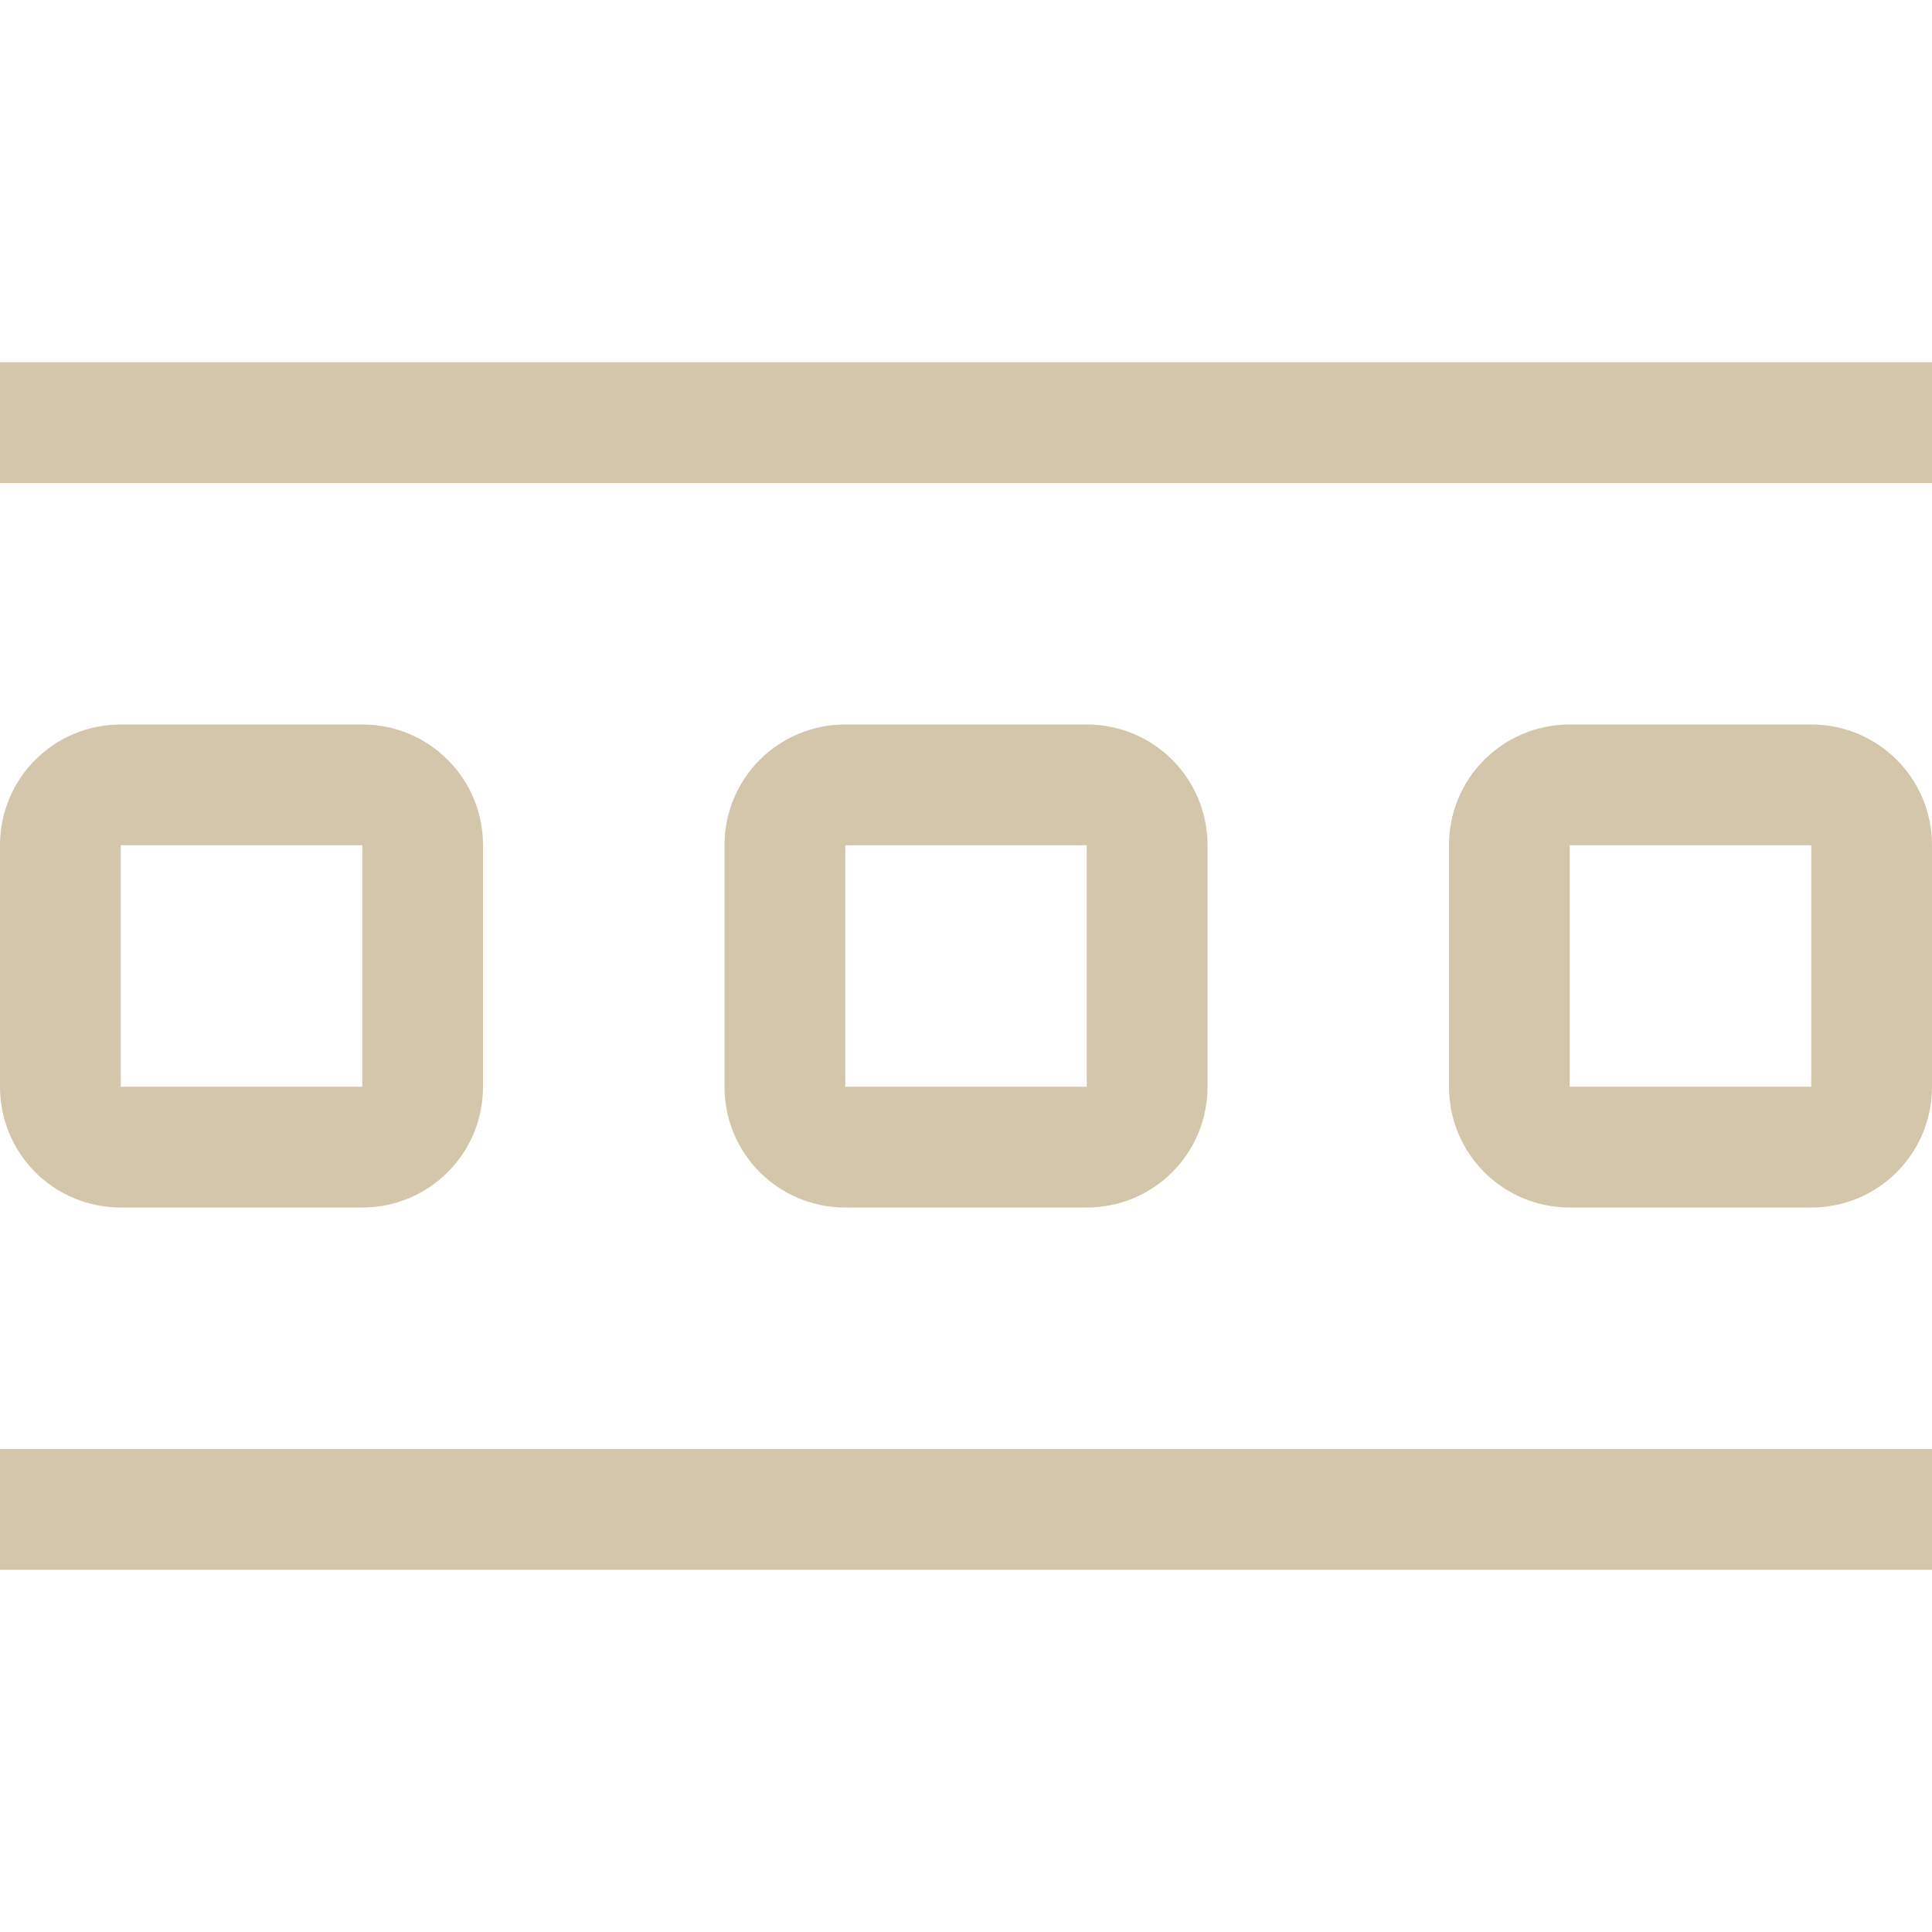 <?xml version="1.0" encoding="UTF-8"?>
<svg width="16" height="16" version="1.1" xmlns="http://www.w3.org/2000/svg" xmlns:cc="http://creativecommons.org/ns#" xmlns:dc="http://purl.org/dc/elements/1.1/" xmlns:rdf="http://www.w3.org/1999/02/22-rdf-syntax-ns#">
 <title>Gnome Symbolic Icon Theme</title>
 <g fill="#D3C6AA">
  <path d="m1 6c-0.554 0-1 0.446-1 1v2c0 0.554 0.446 1 1 1h2c0.554 0 1-0.446 1-1v-2c0-0.554-0.446-1-1-1h-2zm0 1h2v2h-2v-2z" color="#000000" enable-background="new"/>
  <rect y="3" width="16" height="1" stroke-linecap="round" stroke-linejoin="round" stroke-width="2"/>
  <rect y="12" width="16" height="1" stroke-linecap="round" stroke-linejoin="round" stroke-width="2"/>
  <path d="m7 6c-0.554 0-1 0.446-1 1v2c0 0.554 0.446 1 1 1h2c0.554 0 1-0.446 1-1v-2c0-0.554-0.446-1-1-1zm0 1h2v2h-2z" color="#000000" enable-background="new"/>
  <path d="m13 6c-0.554 0-1 0.446-1 1v2c0 0.554 0.446 1 1 1h2c0.554 0 1-0.446 1-1v-2c0-0.554-0.446-1-1-1zm0 1h2v2h-2z" color="#000000" enable-background="new"/>
 </g>
</svg>
